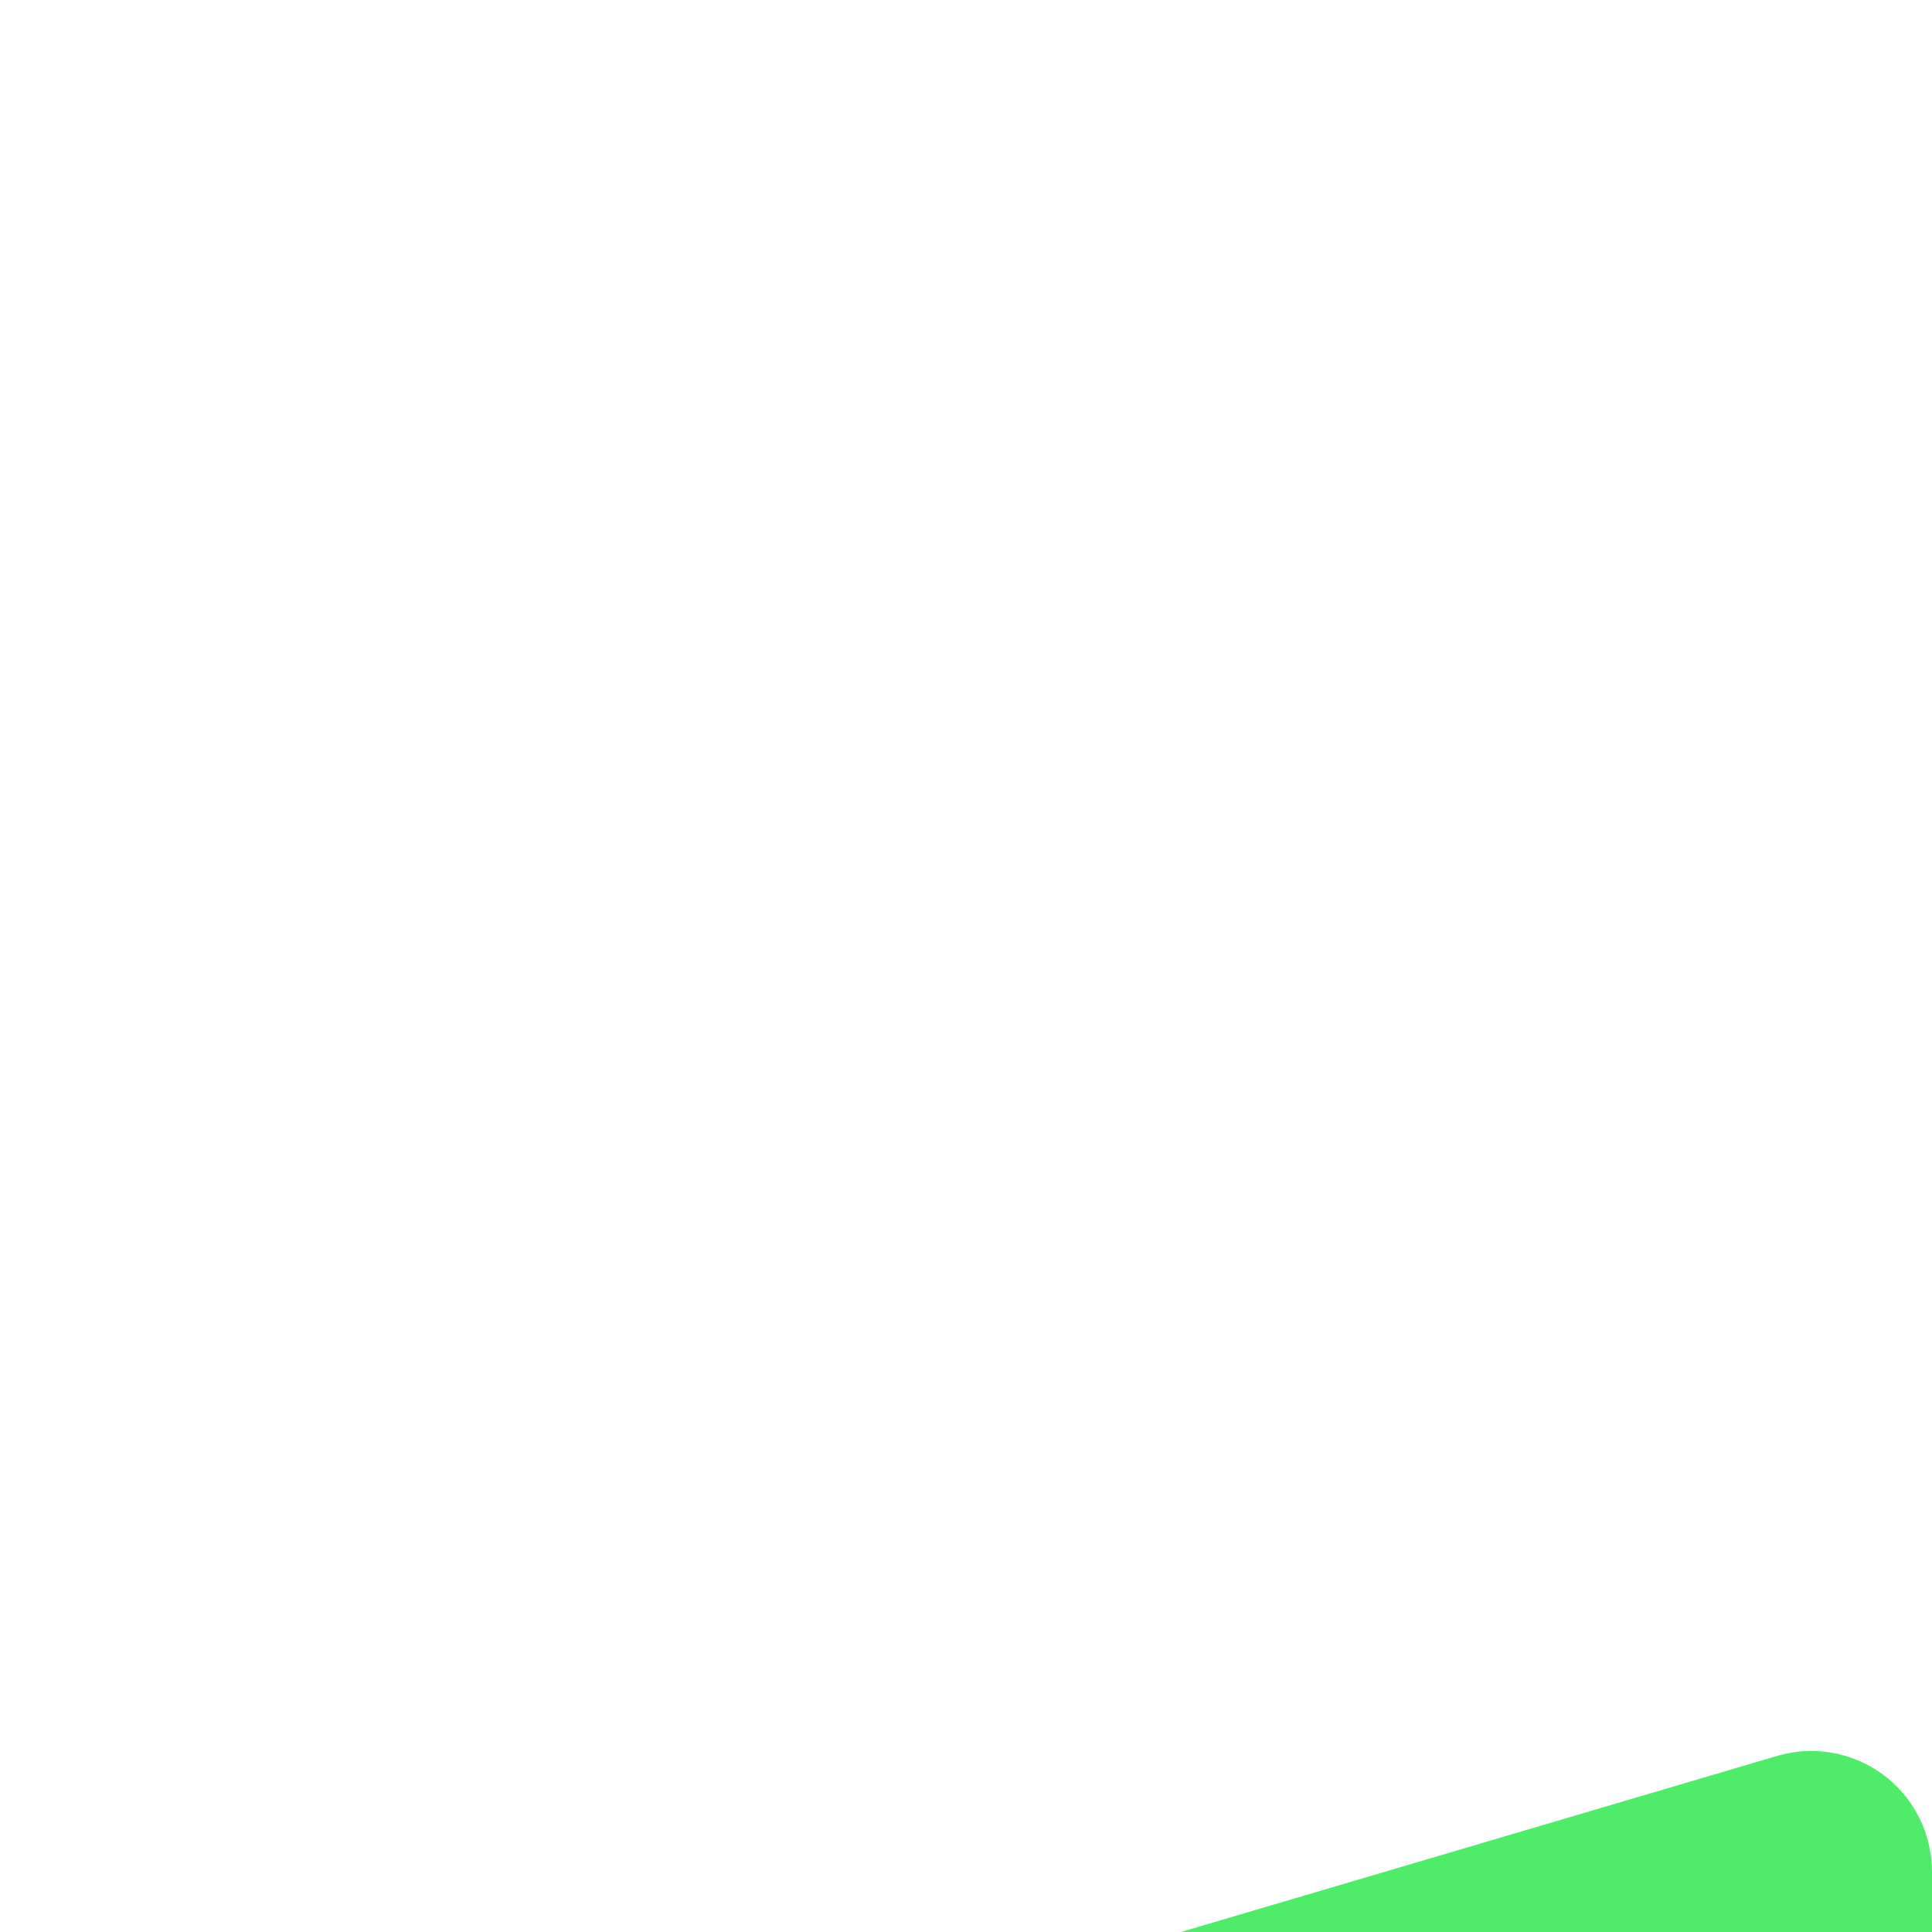 <svg width="32" height="32" viewBox="0 0 32 32" fill="none" xmlns="http://www.w3.org/2000/svg">
<g clip-path="url(#clip0)">
<g filter="url(#filter0_di)">
<path d="M29.399 0.094L9.401 6C8.995 6.127 8.64 6.381 8.388 6.724C8.136 7.067 8 7.481 8 7.906V24.245C7.345 24.086 6.674 24.003 6 24C2.688 24 0 25.791 0 28C0 30.208 2.688 32 6 32C9.312 32 12 30.208 12 28V13.395L28 8.707V20.245C27.345 20.086 26.674 20.003 26 20C22.688 20 20 21.791 20 24C20 26.208 22.688 28 26 28C29.312 28 32 26.209 32 24V2C32 1.686 31.925 1.376 31.783 1.096C31.641 0.816 31.435 0.574 31.182 0.388C30.929 0.203 30.635 0.079 30.326 0.028C30.016 -0.023 29.698 -0 29.399 0.094Z" fill="url(#paint0_linear)"/>
</g>
</g>
<defs>
<filter id="filter0_di" x="-40" y="-24.998" width="112" height="111.998" filterUnits="userSpaceOnUse" color-interpolation-filters="sRGB">
<feFlood flood-opacity="0" result="BackgroundImageFix"/>
<feColorMatrix in="SourceAlpha" type="matrix" values="0 0 0 0 0 0 0 0 0 0 0 0 0 0 0 0 0 0 127 0"/>
<feOffset dy="15"/>
<feGaussianBlur stdDeviation="20"/>
<feColorMatrix type="matrix" values="0 0 0 0 0.214 0 0 0 0 0.667 0 0 0 0 0.298 0 0 0 0.25 0"/>
<feBlend mode="normal" in2="BackgroundImageFix" result="effect1_dropShadow"/>
<feBlend mode="normal" in="SourceGraphic" in2="effect1_dropShadow" result="shape"/>
<feColorMatrix in="SourceAlpha" type="matrix" values="0 0 0 0 0 0 0 0 0 0 0 0 0 0 0 0 0 0 127 0" result="hardAlpha"/>
<feOffset dy="14"/>
<feGaussianBlur stdDeviation="25"/>
<feComposite in2="hardAlpha" operator="arithmetic" k2="-1" k3="1"/>
<feColorMatrix type="matrix" values="0 0 0 0 0.365 0 0 0 0 0.957 0 0 0 0 0.475 0 0 0 0.5 0"/>
<feBlend mode="normal" in2="shape" result="effect2_innerShadow"/>
</filter>
<linearGradient id="paint0_linear" x1="10.845" y1="4.001" x2="-1.659" y2="36.983" gradientUnits="userSpaceOnUse">
<stop stop-color="#4FEC6A"/>
<stop offset="1" stop-color="#20CB3D"/>
</linearGradient>
<clipPath id="clip0">
<rect width="32" height="32" fill="white"/>
</clipPath>
</defs>
</svg>
